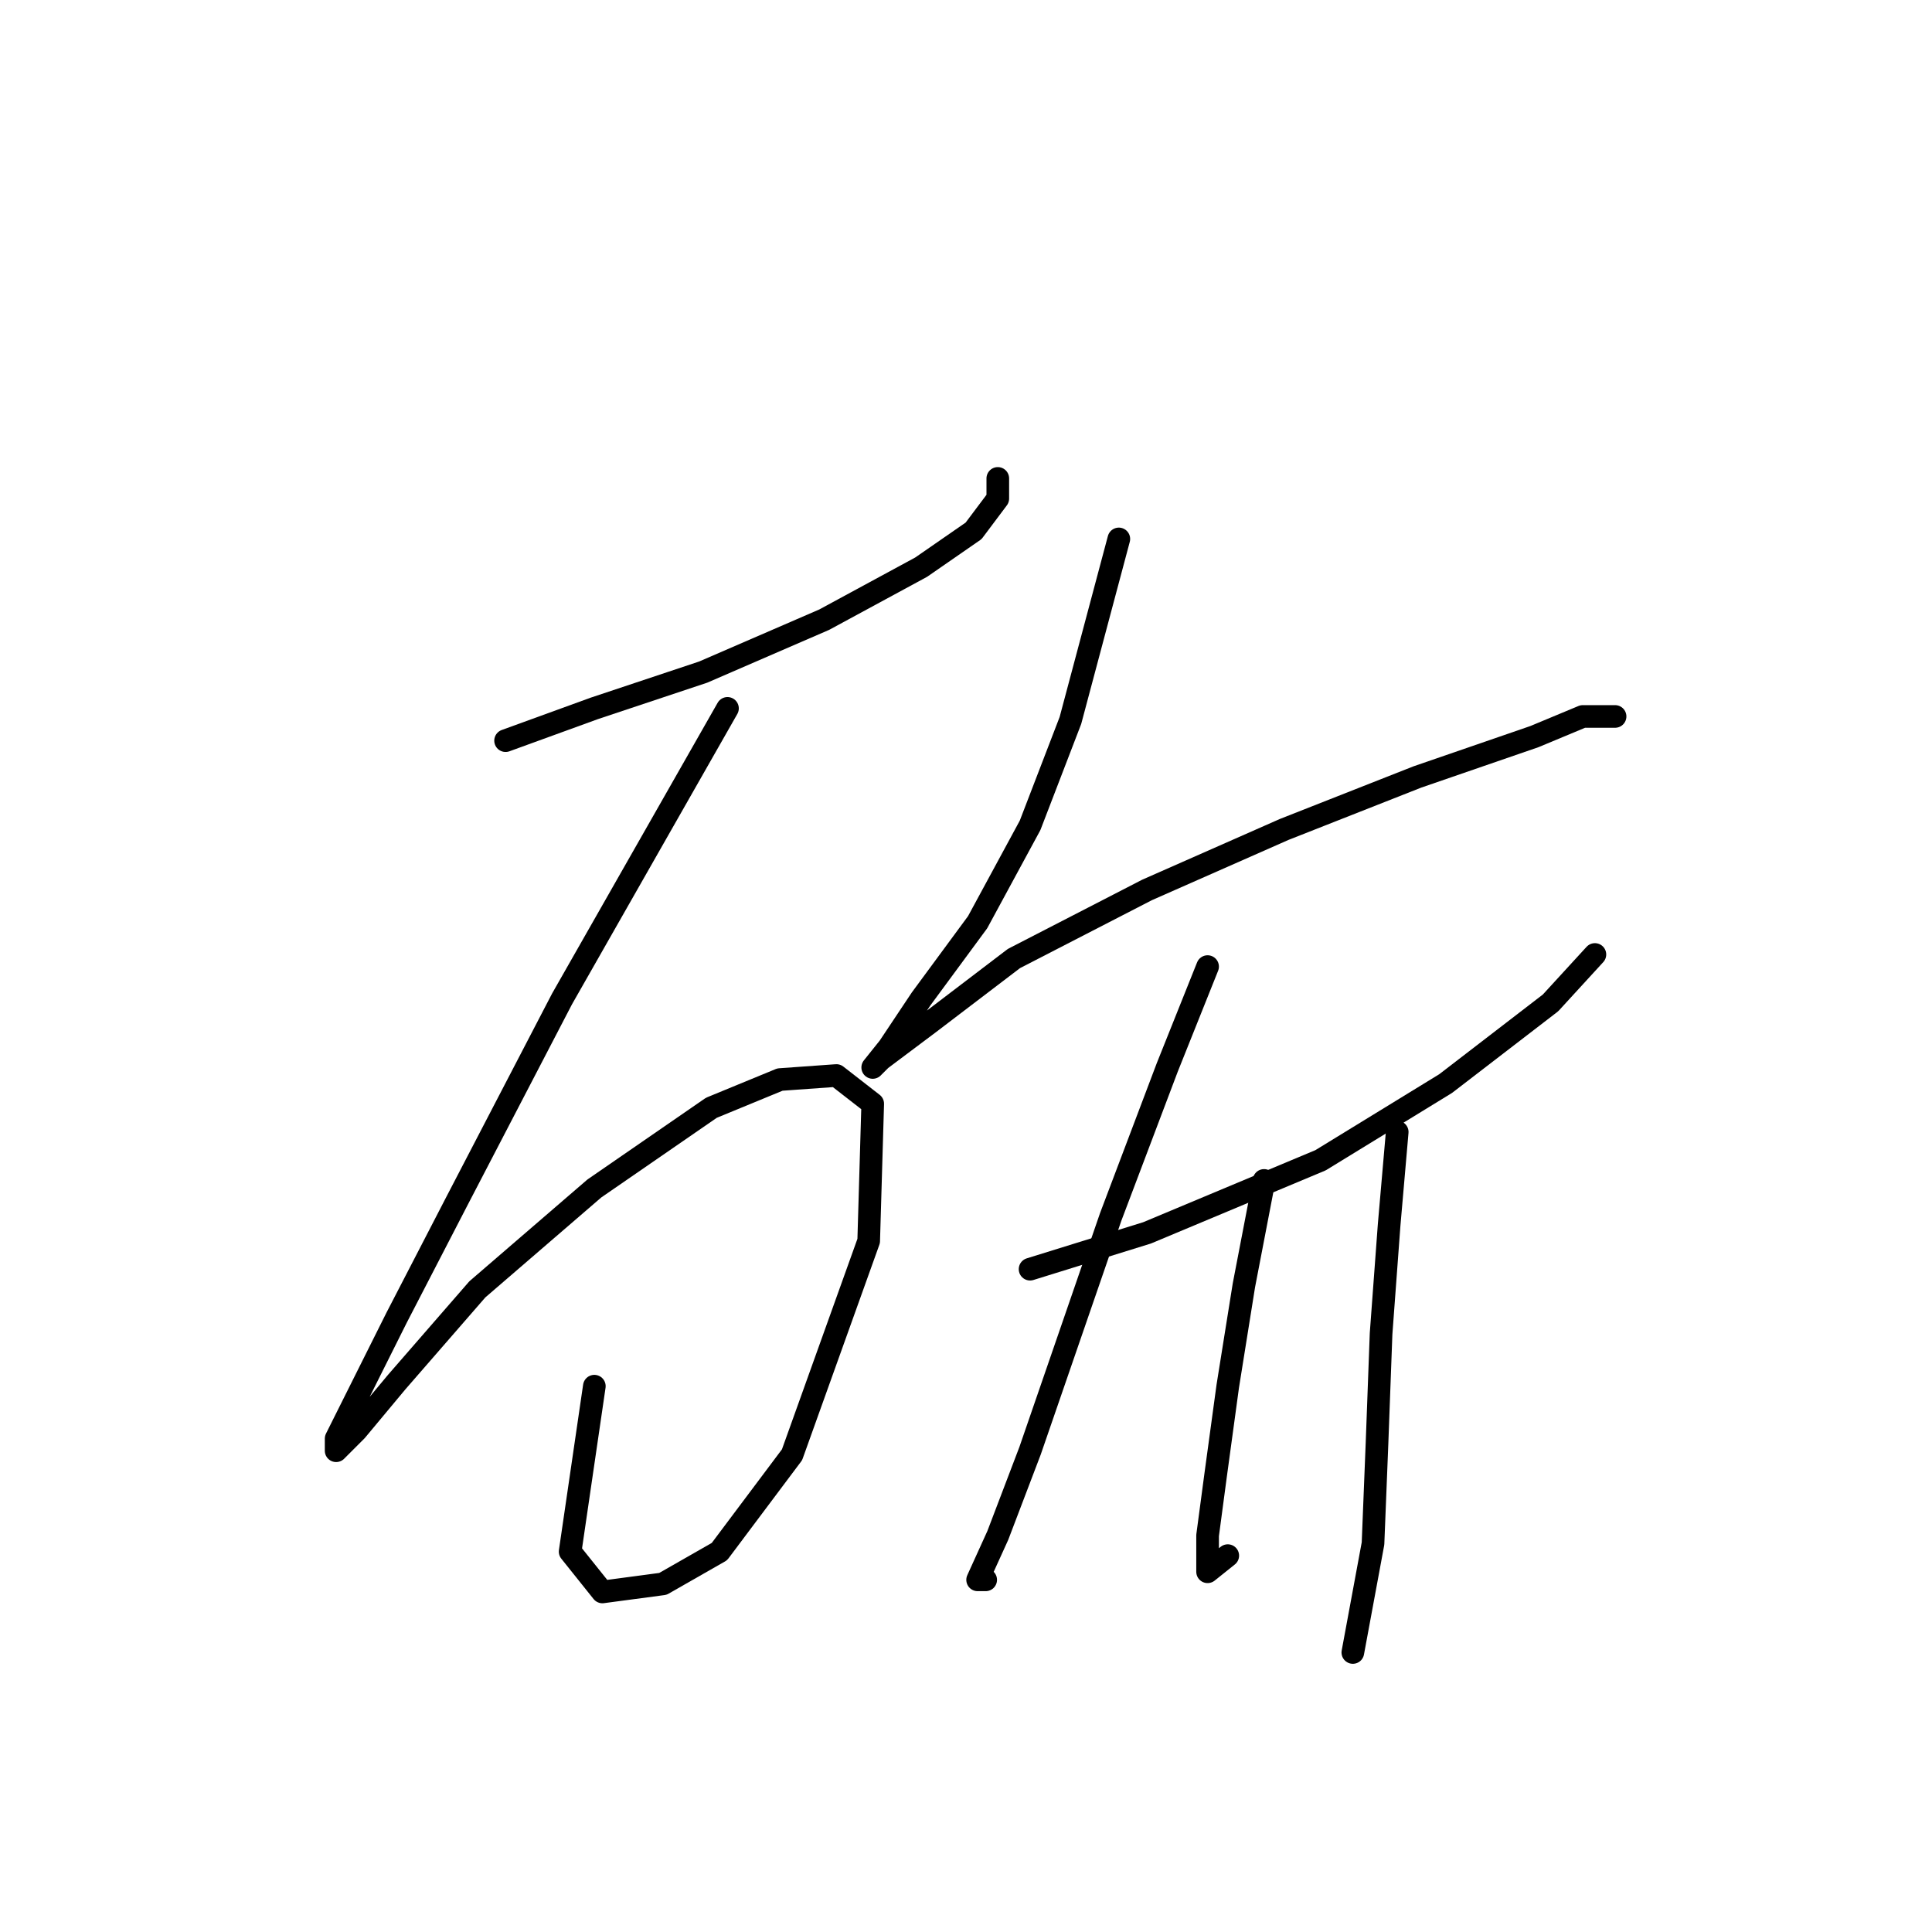 <?xml version="1.0" standalone="no"?>
    <svg width="256" height="256" xmlns="http://www.w3.org/2000/svg" version="1.1">
    <polyline stroke="black" stroke-width="3" stroke-linecap="round" fill="transparent" stroke-linejoin="round" points="66.992 98.14 78.753 93.864 93.187 89.052 109.225 82.103 122.056 75.153 129.005 70.341 132.213 66.065 132.213 63.392 132.213 63.392 " />
        <polyline stroke="black" stroke-width="3" stroke-linecap="round" fill="transparent" stroke-linejoin="round" points="96.395 93.864 74.476 132.355 60.577 159.085 52.558 174.588 47.212 185.28 44.539 190.626 44.539 192.23 47.212 189.557 52.558 183.141 63.25 170.846 78.753 157.481 94.257 146.789 103.345 143.047 110.829 142.512 115.64 146.254 115.106 164.431 104.948 192.764 95.326 205.595 87.841 209.871 79.822 210.941 75.546 205.595 78.753 183.676 78.753 183.676 " />
        <polyline stroke="black" stroke-width="3" stroke-linecap="round" fill="transparent" stroke-linejoin="round" points="148.251 71.411 141.836 95.467 136.49 109.367 129.54 122.197 122.056 132.355 117.779 138.77 115.64 141.443 116.71 140.374 123.125 135.562 134.351 127.009 151.993 117.921 170.169 109.902 187.811 102.952 203.314 97.606 209.73 94.933 214.006 94.933 214.006 94.933 " />
        <polyline stroke="black" stroke-width="3" stroke-linecap="round" fill="transparent" stroke-linejoin="round" points="136.49 168.173 151.993 163.361 174.981 153.739 191.553 143.581 205.453 132.889 211.333 126.474 211.333 126.474 " />
        <polyline stroke="black" stroke-width="3" stroke-linecap="round" fill="transparent" stroke-linejoin="round" points="160.012 128.078 154.666 141.443 147.182 161.223 141.836 176.726 136.49 192.23 132.213 203.456 129.54 209.337 130.609 209.337 130.609 209.337 " />
        <polyline stroke="black" stroke-width="3" stroke-linecap="round" fill="transparent" stroke-linejoin="round" points="167.496 156.412 164.823 170.311 162.685 183.676 161.081 195.437 160.012 203.456 160.012 208.268 162.685 206.129 162.685 206.129 " />
        <polyline stroke="black" stroke-width="3" stroke-linecap="round" fill="transparent" stroke-linejoin="round" points="185.138 149.996 184.069 162.292 183 176.726 182.465 191.16 181.931 204.525 179.258 218.96 179.258 218.96 " />
        </svg>